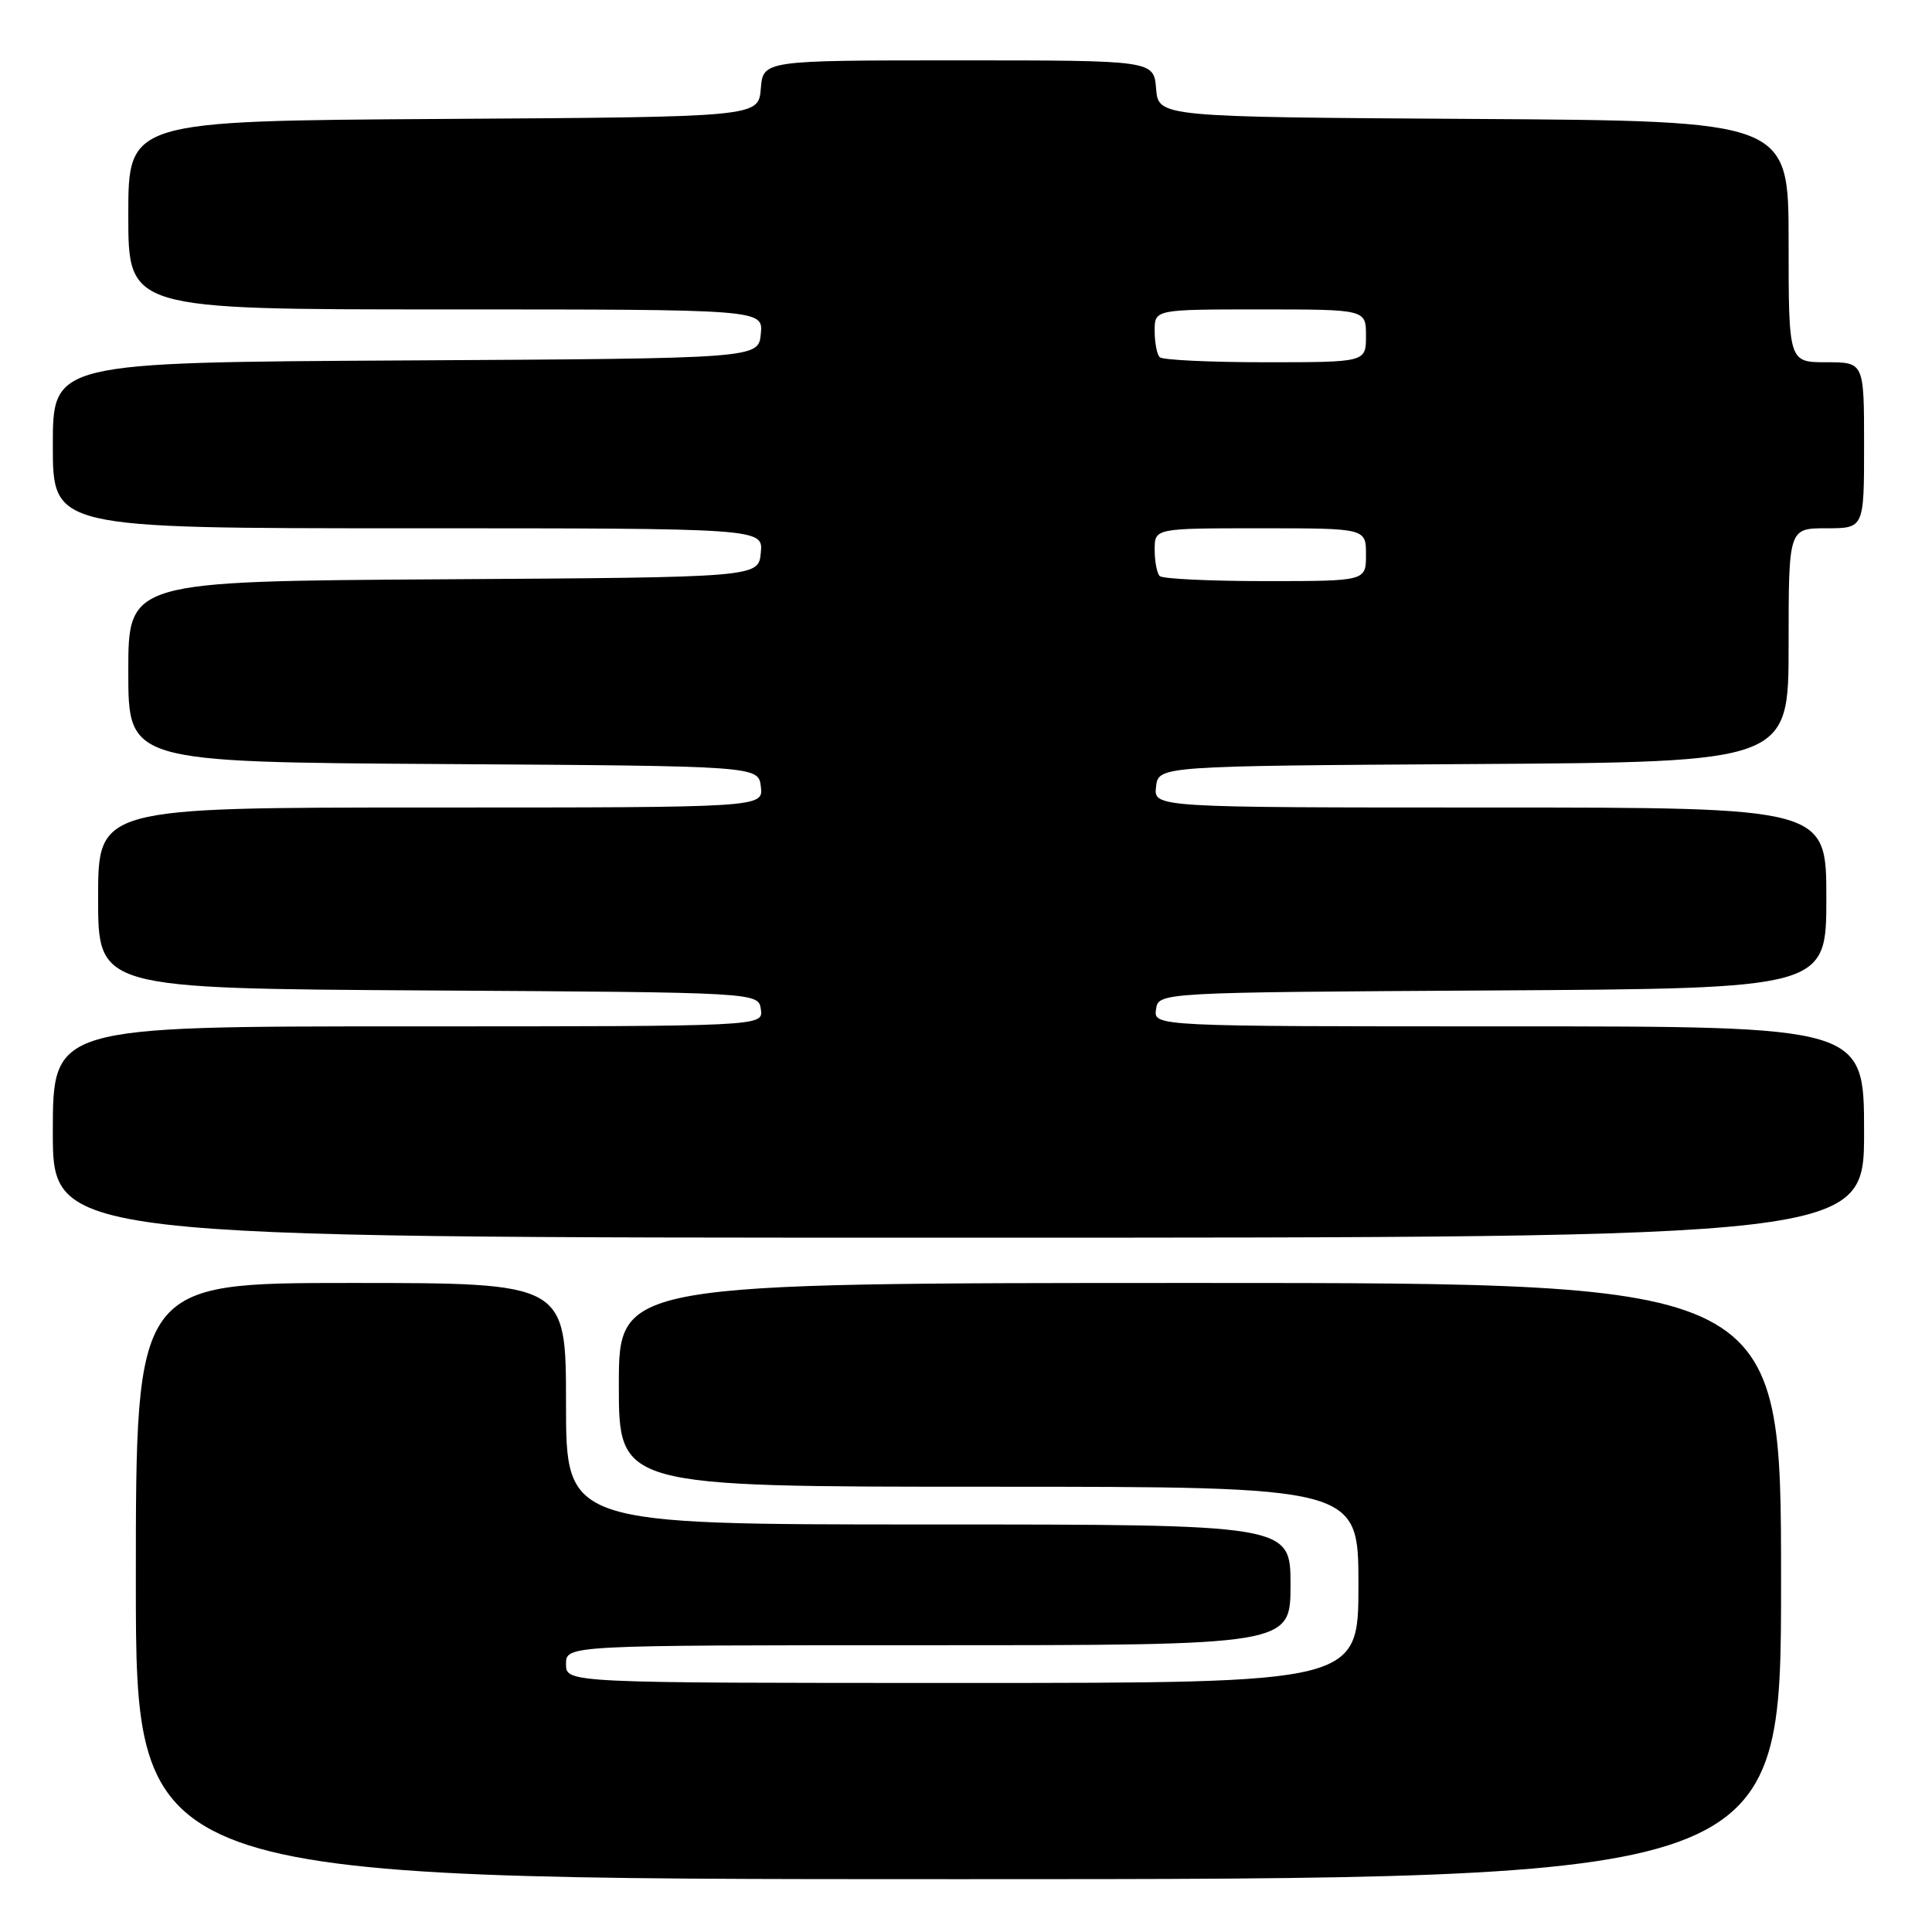 <?xml version="1.0" encoding="UTF-8" standalone="no"?>
<!DOCTYPE svg PUBLIC "-//W3C//DTD SVG 1.1//EN" "http://www.w3.org/Graphics/SVG/1.1/DTD/svg11.dtd" >
<svg xmlns="http://www.w3.org/2000/svg" xmlns:xlink="http://www.w3.org/1999/xlink" version="1.1" viewBox="0 0 256 256">
 <g >
 <path fill="currentColor"
d=" M 236.00 209.50 C 236.00 170.00 236.00 170.00 159.00 170.00 C 82.00 170.00 82.00 170.00 82.00 183.50 C 82.00 197.00 82.00 197.00 131.00 197.00 C 180.00 197.00 180.00 197.00 180.00 210.00 C 180.00 223.00 180.00 223.00 127.50 223.00 C 75.00 223.00 75.00 223.00 75.00 220.50 C 75.00 218.00 75.00 218.00 123.00 218.00 C 171.00 218.00 171.00 218.00 171.00 210.00 C 171.00 202.00 171.00 202.00 123.00 202.00 C 75.00 202.00 75.00 202.00 75.00 186.00 C 75.00 170.00 75.00 170.00 46.50 170.00 C 18.00 170.00 18.00 170.00 18.00 209.50 C 18.00 249.00 18.00 249.00 127.00 249.00 C 236.00 249.00 236.00 249.00 236.00 209.50 Z  M 247.00 150.00 C 247.00 136.00 247.00 136.00 199.93 136.00 C 152.86 136.00 152.86 136.00 153.18 133.75 C 153.50 131.50 153.50 131.50 197.75 131.24 C 242.00 130.98 242.00 130.98 242.00 118.99 C 242.00 107.00 242.00 107.00 197.43 107.00 C 152.87 107.00 152.87 107.00 153.18 104.25 C 153.50 101.50 153.50 101.50 195.25 101.24 C 237.00 100.98 237.00 100.98 237.00 85.49 C 237.00 70.00 237.00 70.00 242.00 70.00 C 247.00 70.00 247.00 70.00 247.00 59.00 C 247.00 48.00 247.00 48.00 242.00 48.00 C 237.00 48.00 237.00 48.00 237.00 32.01 C 237.00 16.02 237.00 16.02 195.25 15.76 C 153.50 15.50 153.50 15.50 153.19 11.75 C 152.88 8.00 152.88 8.00 127.00 8.00 C 101.12 8.00 101.12 8.00 100.81 11.75 C 100.50 15.50 100.50 15.50 58.75 15.76 C 17.00 16.02 17.00 16.02 17.00 28.51 C 17.00 41.00 17.00 41.00 59.06 41.00 C 101.13 41.00 101.13 41.00 100.81 44.25 C 100.50 47.50 100.50 47.50 53.75 47.76 C 7.00 48.02 7.00 48.02 7.00 59.01 C 7.00 70.00 7.00 70.00 54.06 70.00 C 101.13 70.00 101.13 70.00 100.81 73.25 C 100.50 76.50 100.50 76.50 58.75 76.76 C 17.00 77.02 17.00 77.02 17.00 89.00 C 17.00 100.98 17.00 100.98 58.75 101.24 C 100.50 101.50 100.50 101.50 100.82 104.25 C 101.13 107.00 101.13 107.00 57.07 107.00 C 13.00 107.00 13.00 107.00 13.00 118.99 C 13.00 130.98 13.00 130.98 56.75 131.24 C 100.50 131.50 100.50 131.50 100.82 133.75 C 101.14 136.00 101.14 136.00 54.07 136.00 C 7.00 136.00 7.00 136.00 7.00 150.00 C 7.00 164.00 7.00 164.00 127.00 164.00 C 247.00 164.00 247.00 164.00 247.00 150.00 Z  M 153.67 76.33 C 153.30 75.97 153.00 74.39 153.00 72.83 C 153.00 70.00 153.00 70.00 167.00 70.00 C 181.00 70.00 181.00 70.00 181.00 73.50 C 181.00 77.00 181.00 77.00 167.67 77.00 C 160.33 77.00 154.03 76.70 153.67 76.33 Z  M 153.67 47.33 C 153.30 46.97 153.00 45.39 153.00 43.83 C 153.00 41.00 153.00 41.00 167.00 41.00 C 181.00 41.00 181.00 41.00 181.00 44.50 C 181.00 48.00 181.00 48.00 167.67 48.00 C 160.33 48.00 154.03 47.70 153.67 47.33 Z "/>
</g>
</svg>